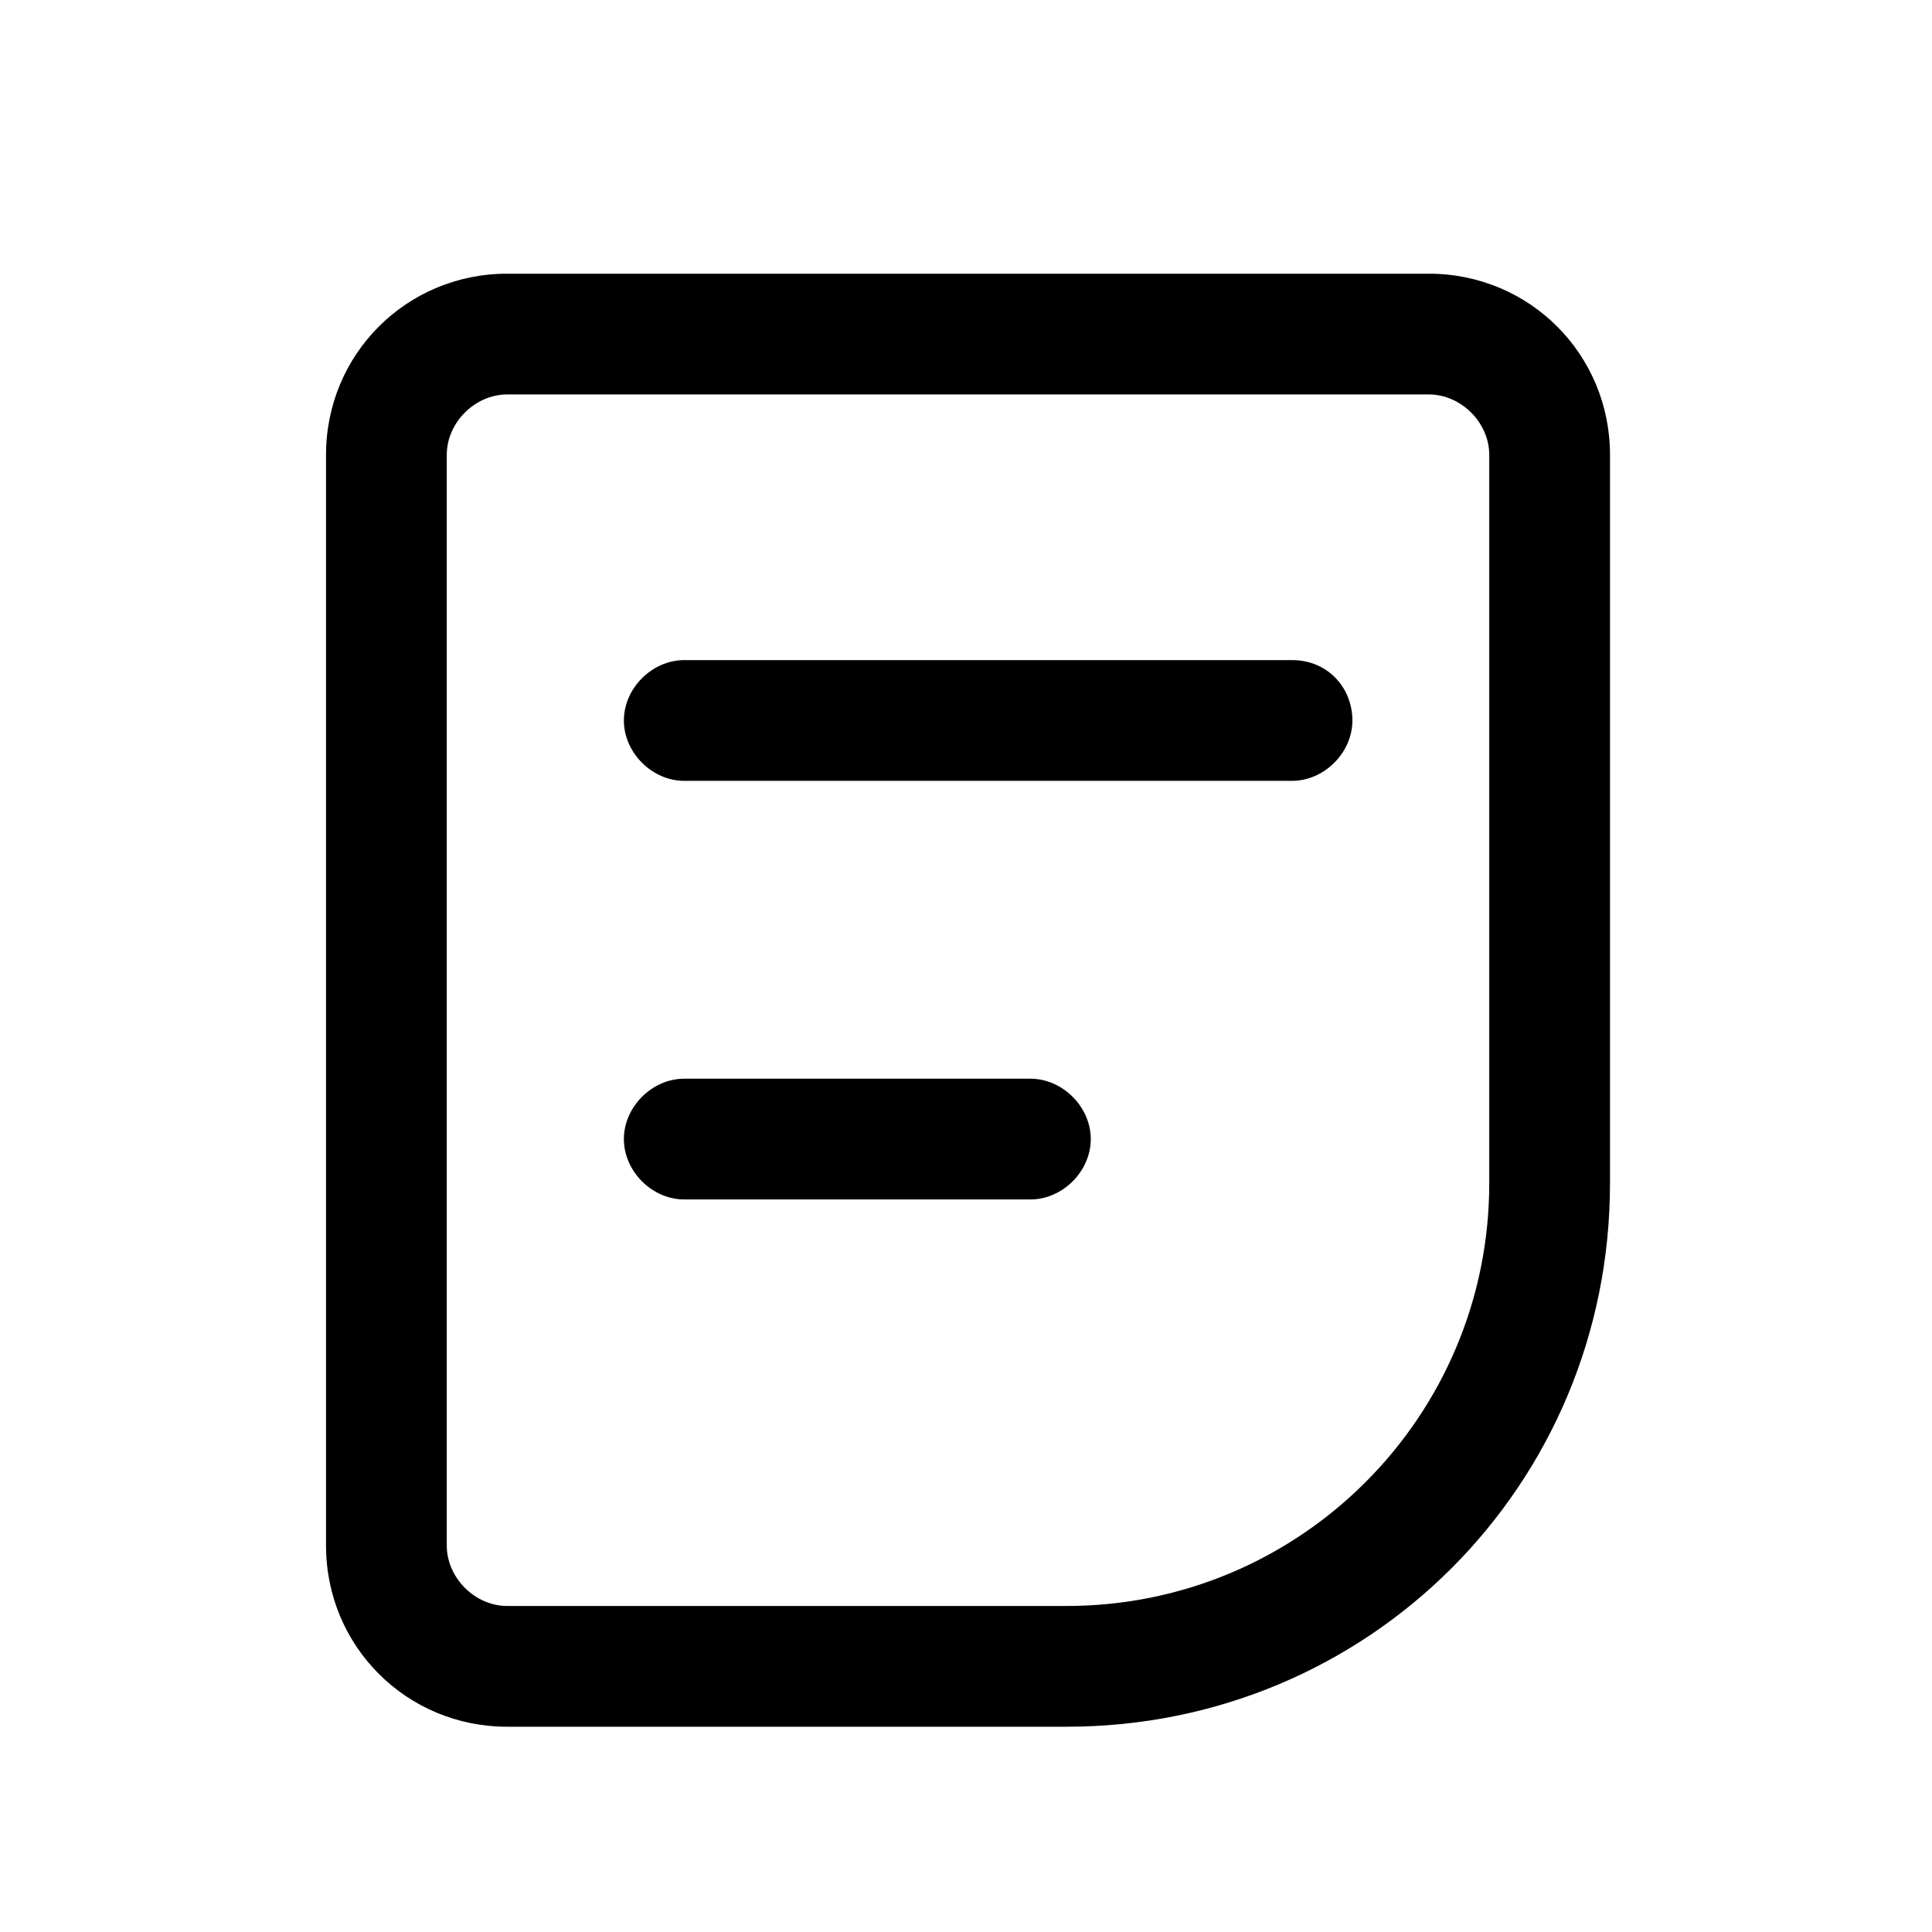 <?xml version="1.0" standalone="no"?><!DOCTYPE svg PUBLIC "-//W3C//DTD SVG 1.1//EN" "http://www.w3.org/Graphics/SVG/1.1/DTD/svg11.dtd"><svg t="1581841374521" class="icon" viewBox="0 0 1024 1024" version="1.1" xmlns="http://www.w3.org/2000/svg" p-id="4239" xmlns:xlink="http://www.w3.org/1999/xlink" width="200" height="200"><defs><style type="text/css"></style></defs><path d="M757.333 145.067H268.8c-53.333 0-96 42.667-96 96v578.133c0 53.333 42.667 96 96 96h296.533c160 0 288-128 288-288V241.067c0-53.333-42.667-96-96-96zM789.333 627.2c0 123.733-100.267 224-224 224H268.8c-17.067 0-32-14.933-32-32V241.067c0-17.067 14.933-32 32-32h488.533c17.067 0 32 14.933 32 32v386.133z" p-id="4240"></path><path d="M684.8 349.867H362.667c-17.067 0-32 14.933-32 32s14.933 32 32 32h322.133c17.067 0 32-14.933 32-32s-12.8-32-32-32zM546.133 571.733H362.667c-17.067 0-32 14.933-32 32s14.933 32 32 32h183.467c17.067 0 32-14.933 32-32s-14.933-32-32-32z" p-id="4241"></path></svg>